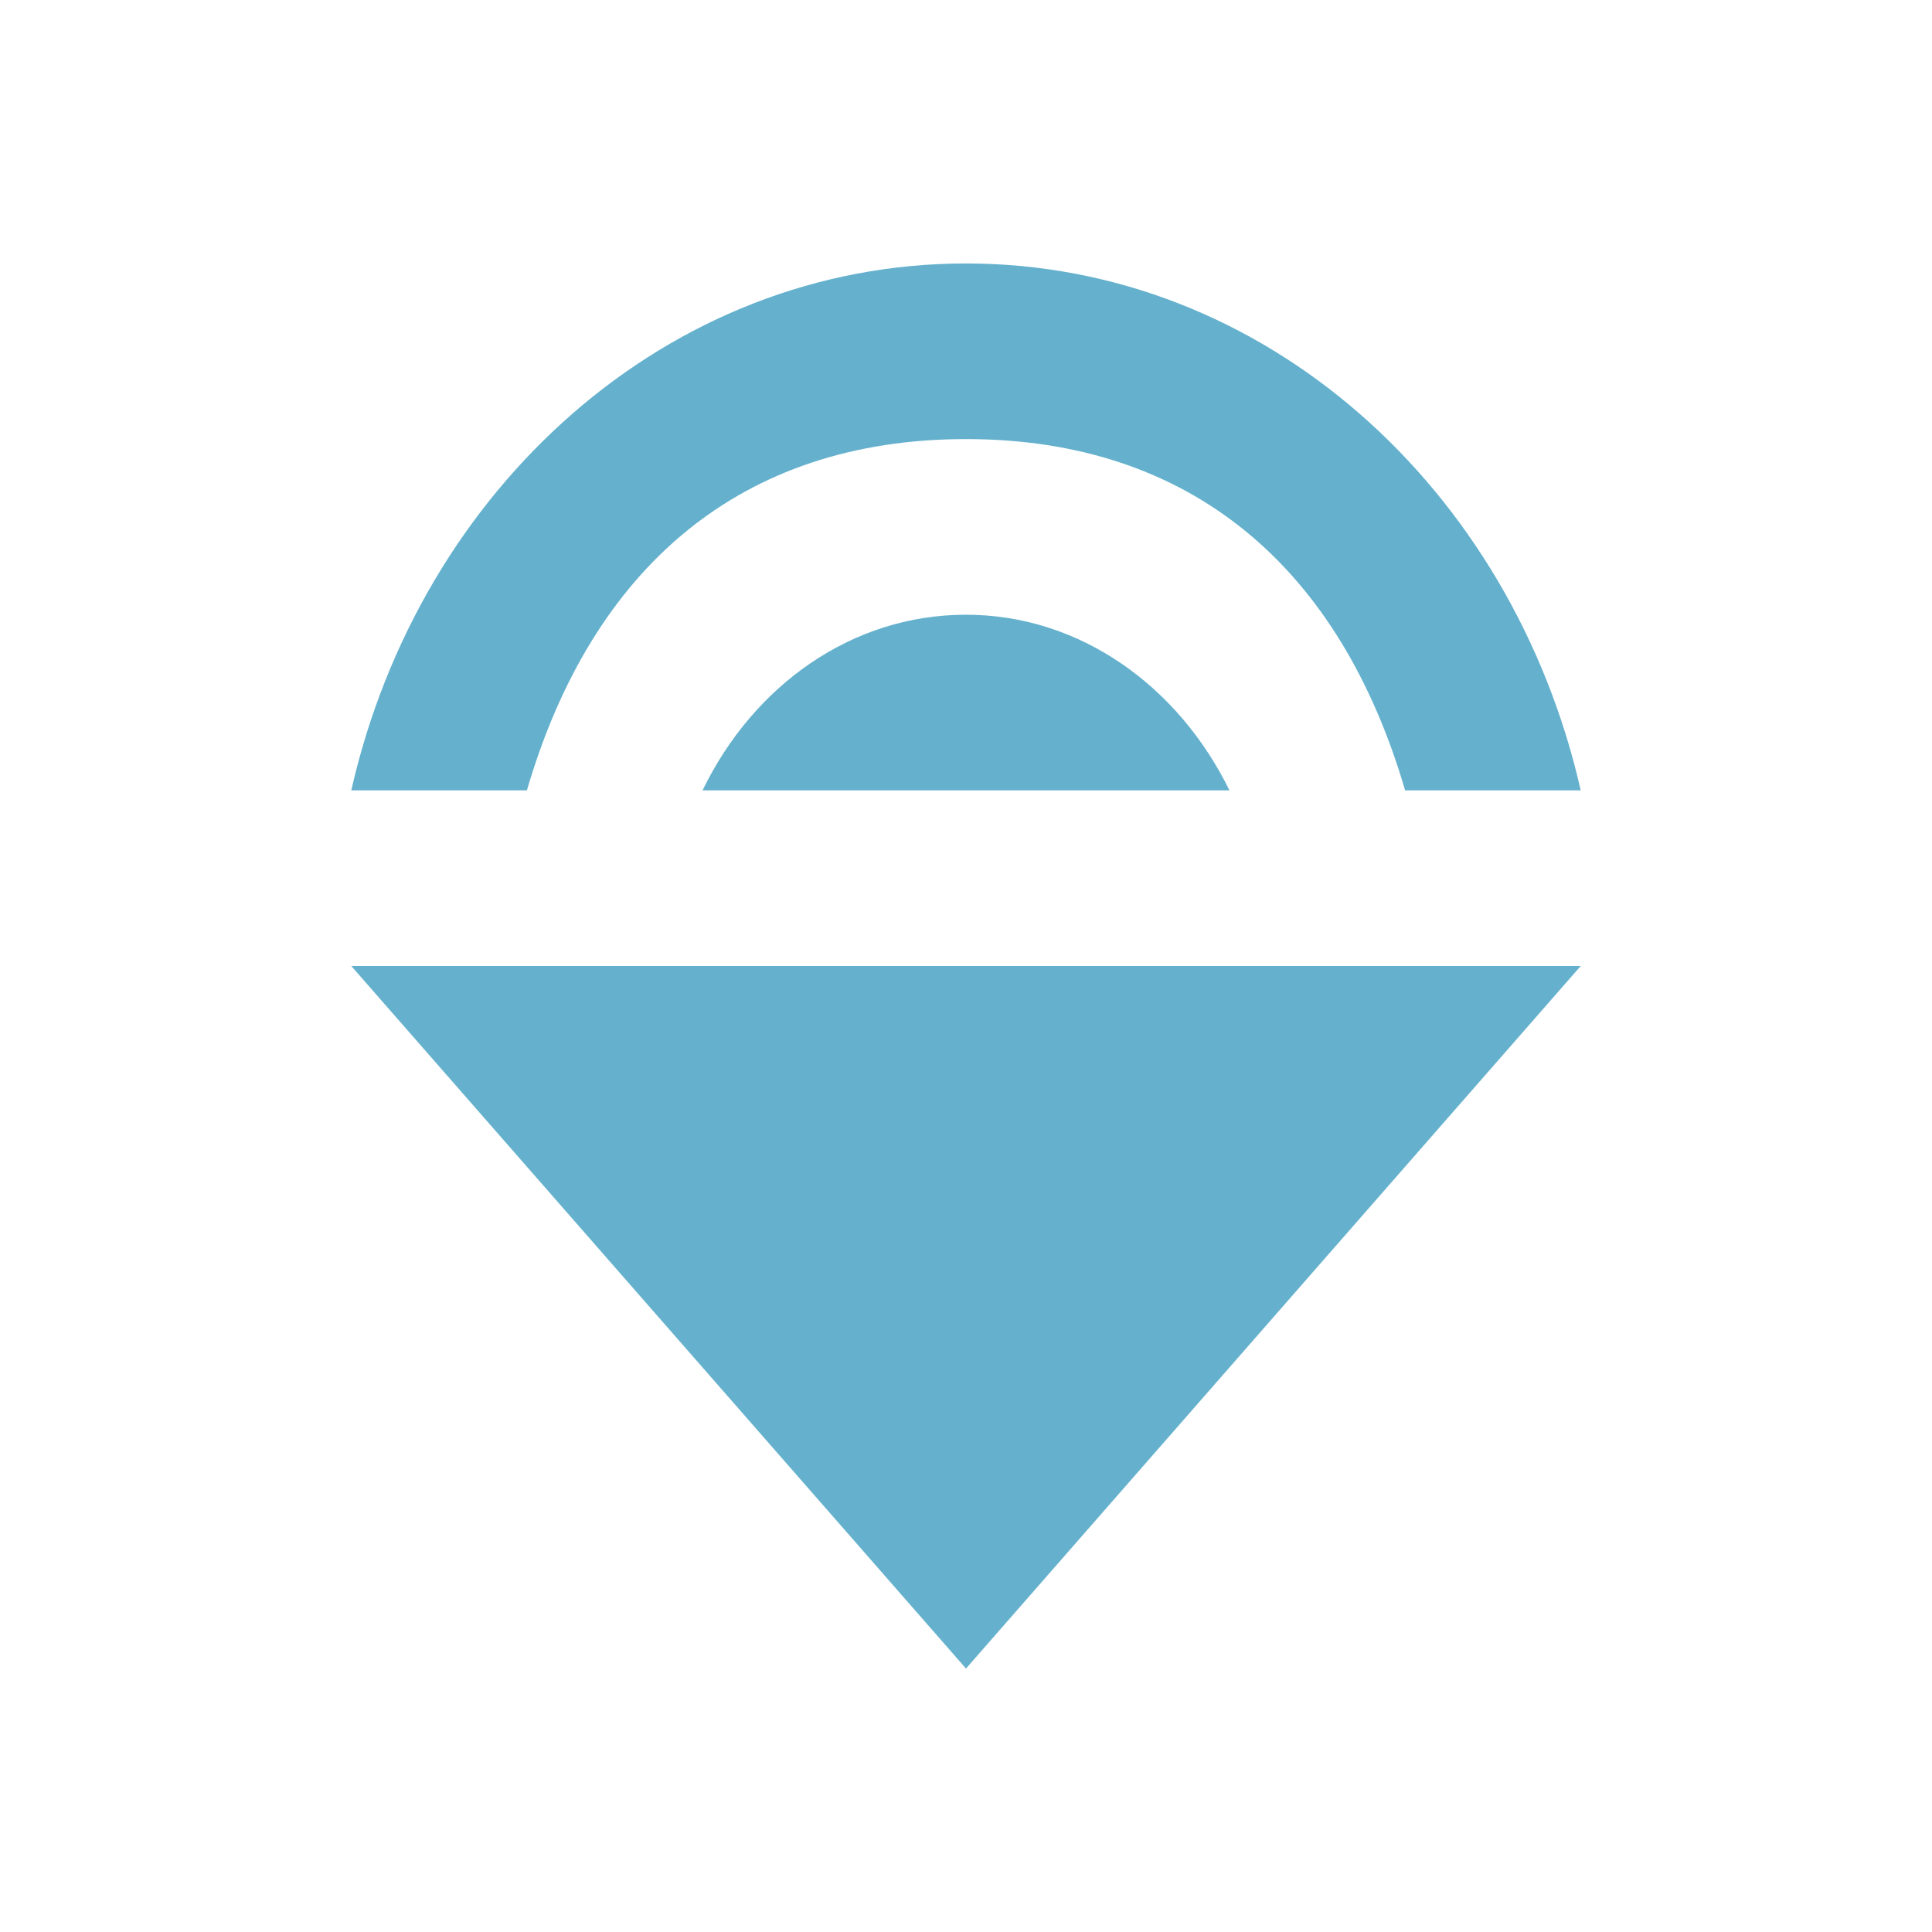 <svg xmlns="http://www.w3.org/2000/svg" width="22" height="22" version="1.1">
 <defs>
  <style id="current-color-scheme" type="text/css">
   .ColorScheme-Text { color:#65b1cd; } .ColorScheme-Highlight { color:#5294e2; }
  </style>
 </defs>
 <path style="fill:currentColor" class="ColorScheme-Text" d="M 11,3 C 7.6,3 4.78,5.564 4,9 l 2,0 c 0.74,-2.531 2.43,-4 5,-4 2.57,0 4.26,1.469 5,4 l 2,0 C 17.22,5.564 14.4,3 11,3 Z m 0,4 C 9.7,7 8.58,7.804 8,9 l 6,0 C 13.42,7.816 12.3,7 11,7 Z m -7,4 7,8 7,-8 z"/>
</svg>

